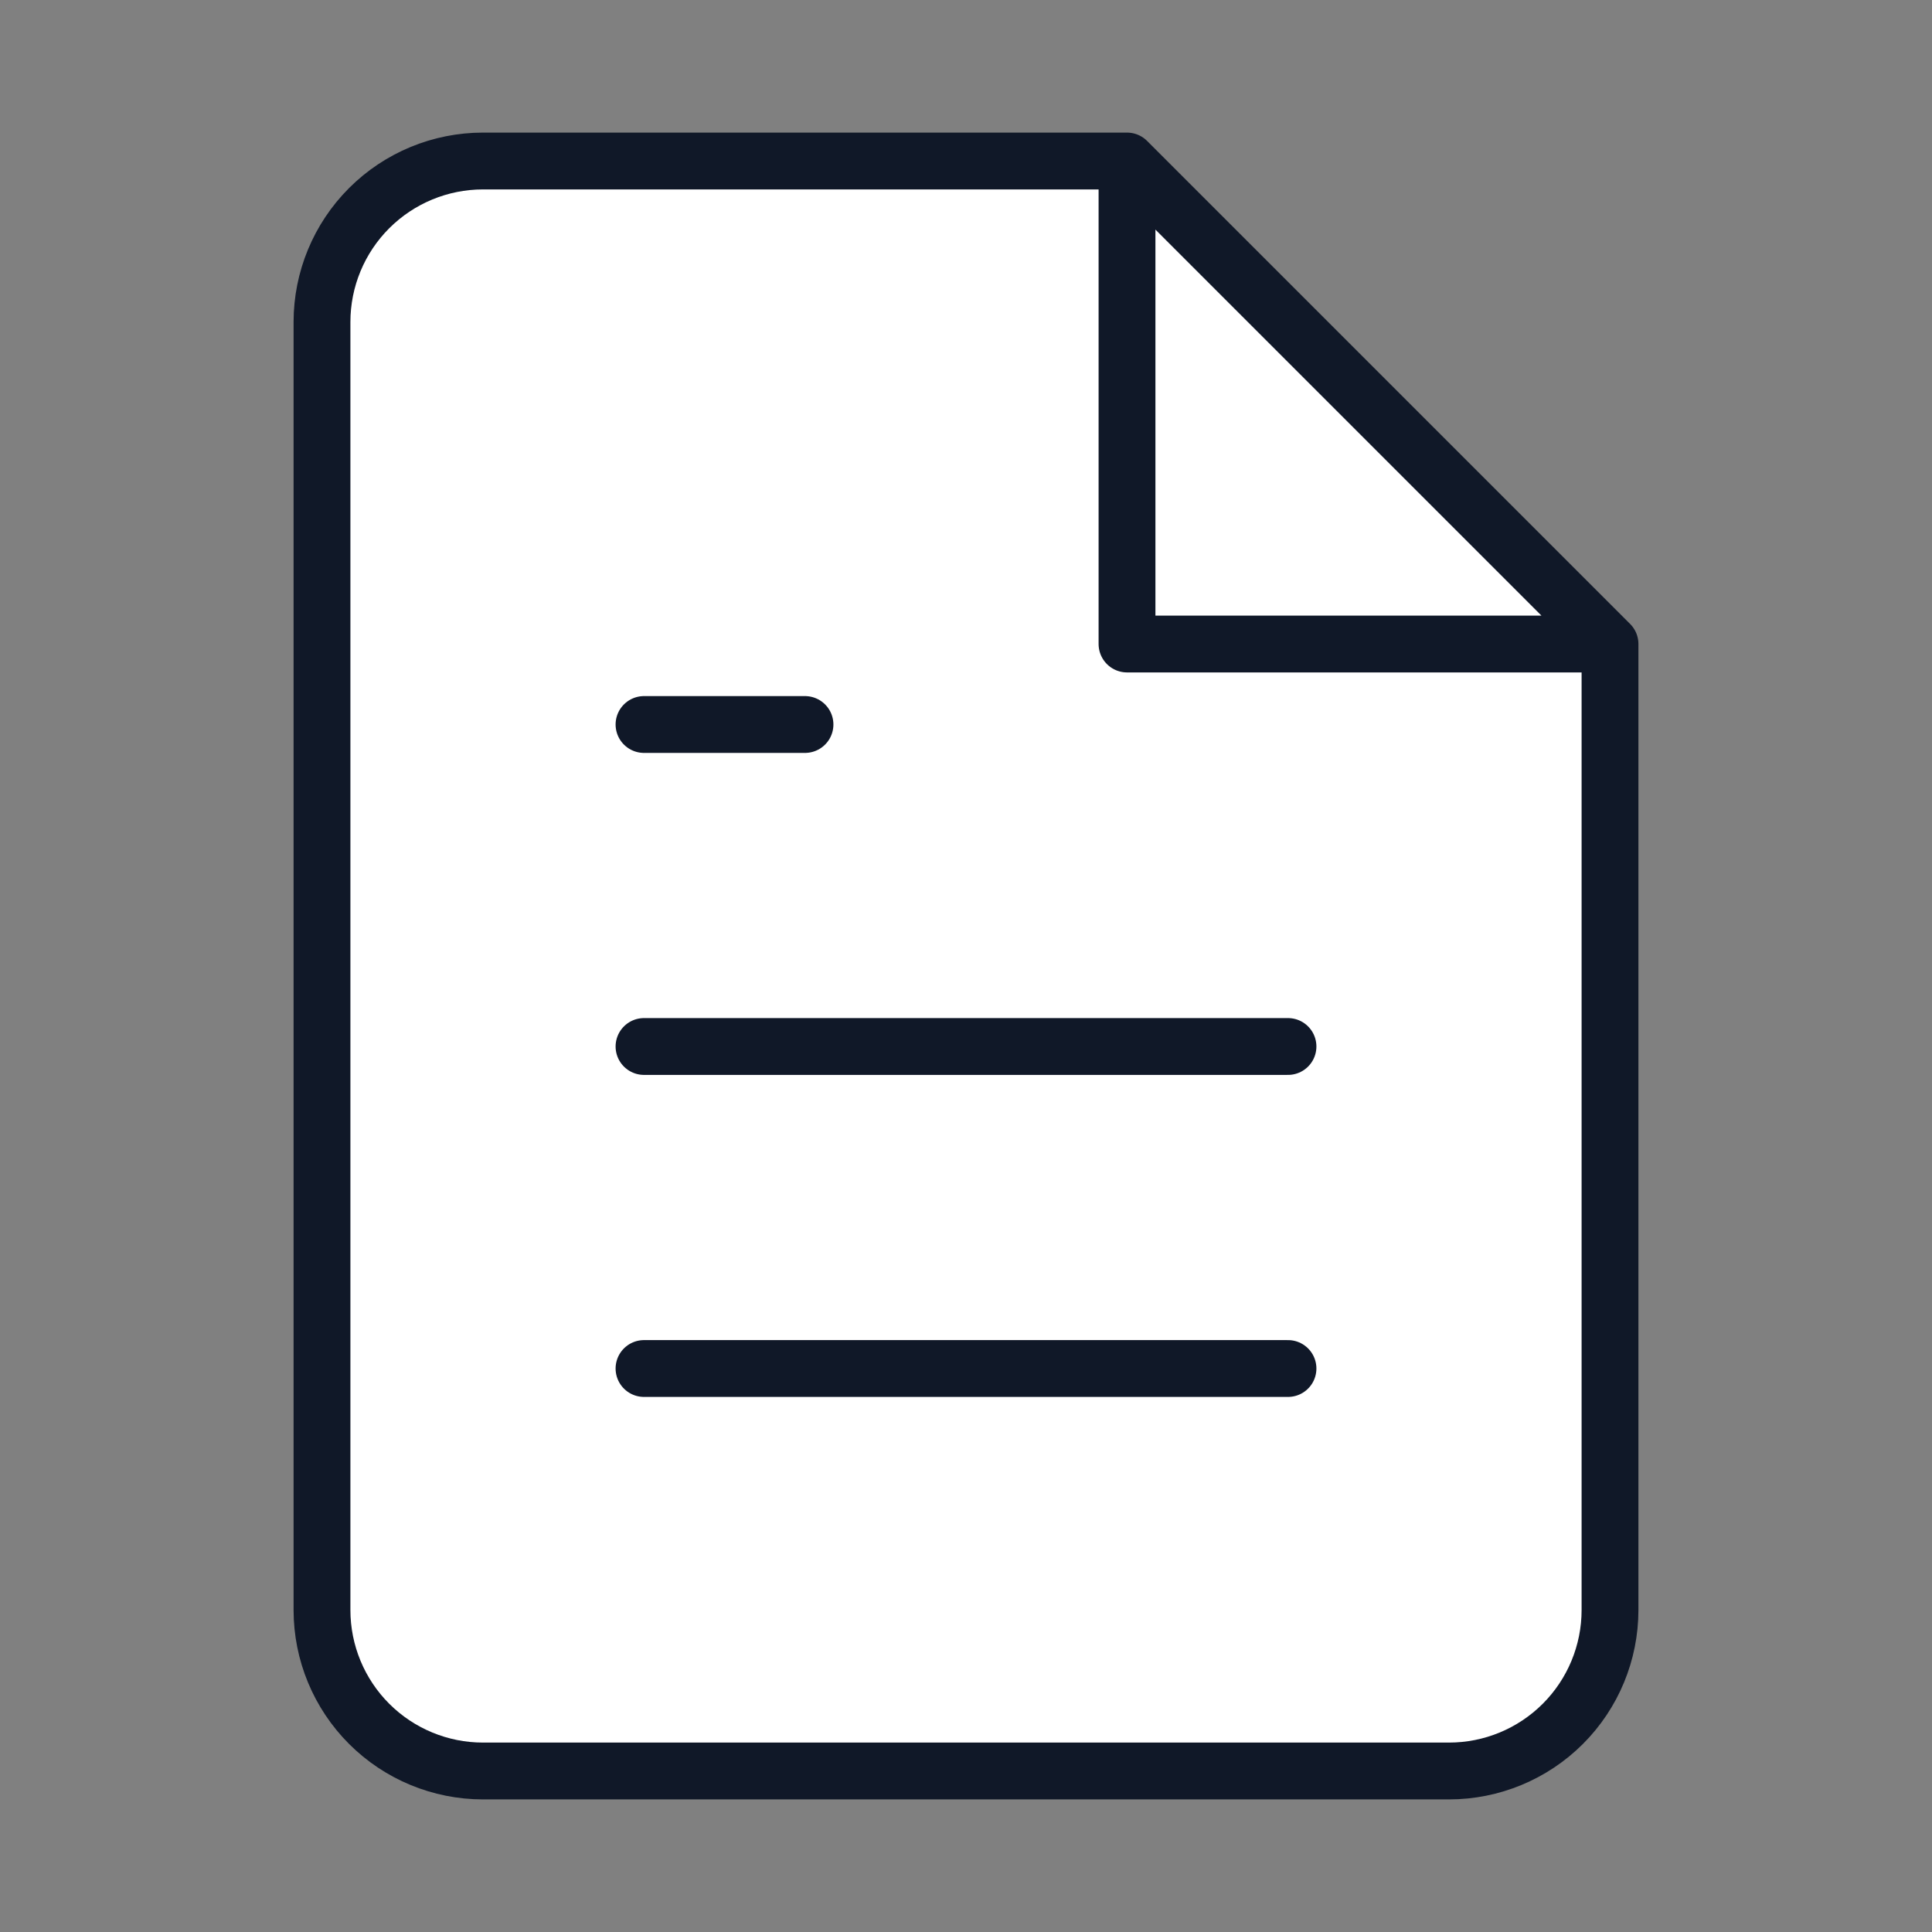 <svg width="68" height="68" viewBox="0 0 68 68" fill="none" xmlns="http://www.w3.org/2000/svg">
<rect x="0" y="0" width="68" height="68" fill="#808080" stroke="none"/>
<path d="M39.667 5.667H17C15.497 5.667 14.056 6.264 12.993 7.326C11.93 8.389 11.333 9.83 11.333 11.333V56.667C11.333 58.17 11.93 59.611 12.993 60.674C14.056 61.736 15.497 62.333 17 62.333H51C52.503 62.333 53.944 61.736 55.007 60.674C56.07 59.611 56.667 58.17 56.667 56.667V22.667L39.667 5.667Z" fill="white"/>
<path d="M39.667 5.667V22.667H56.667" fill="white"/>
<path d="M28.333 25.5H22.667Z" fill="white"/>
<path d="M39.667 5.667H17C15.497 5.667 14.056 6.264 12.993 7.326C11.93 8.389 11.333 9.83 11.333 11.333V56.667C11.333 58.17 11.93 59.611 12.993 60.674C14.056 61.736 15.497 62.333 17 62.333H51C52.503 62.333 53.944 61.736 55.007 60.674C56.07 59.611 56.667 58.17 56.667 56.667V22.667M39.667 5.667L56.667 22.667M39.667 5.667V22.667H56.667M45.333 36.833H22.667M45.333 48.167H22.667M28.333 25.5H22.667" stroke="#101828" stroke-width="2" stroke-linecap="round" stroke-linejoin="round"/>
</svg>
